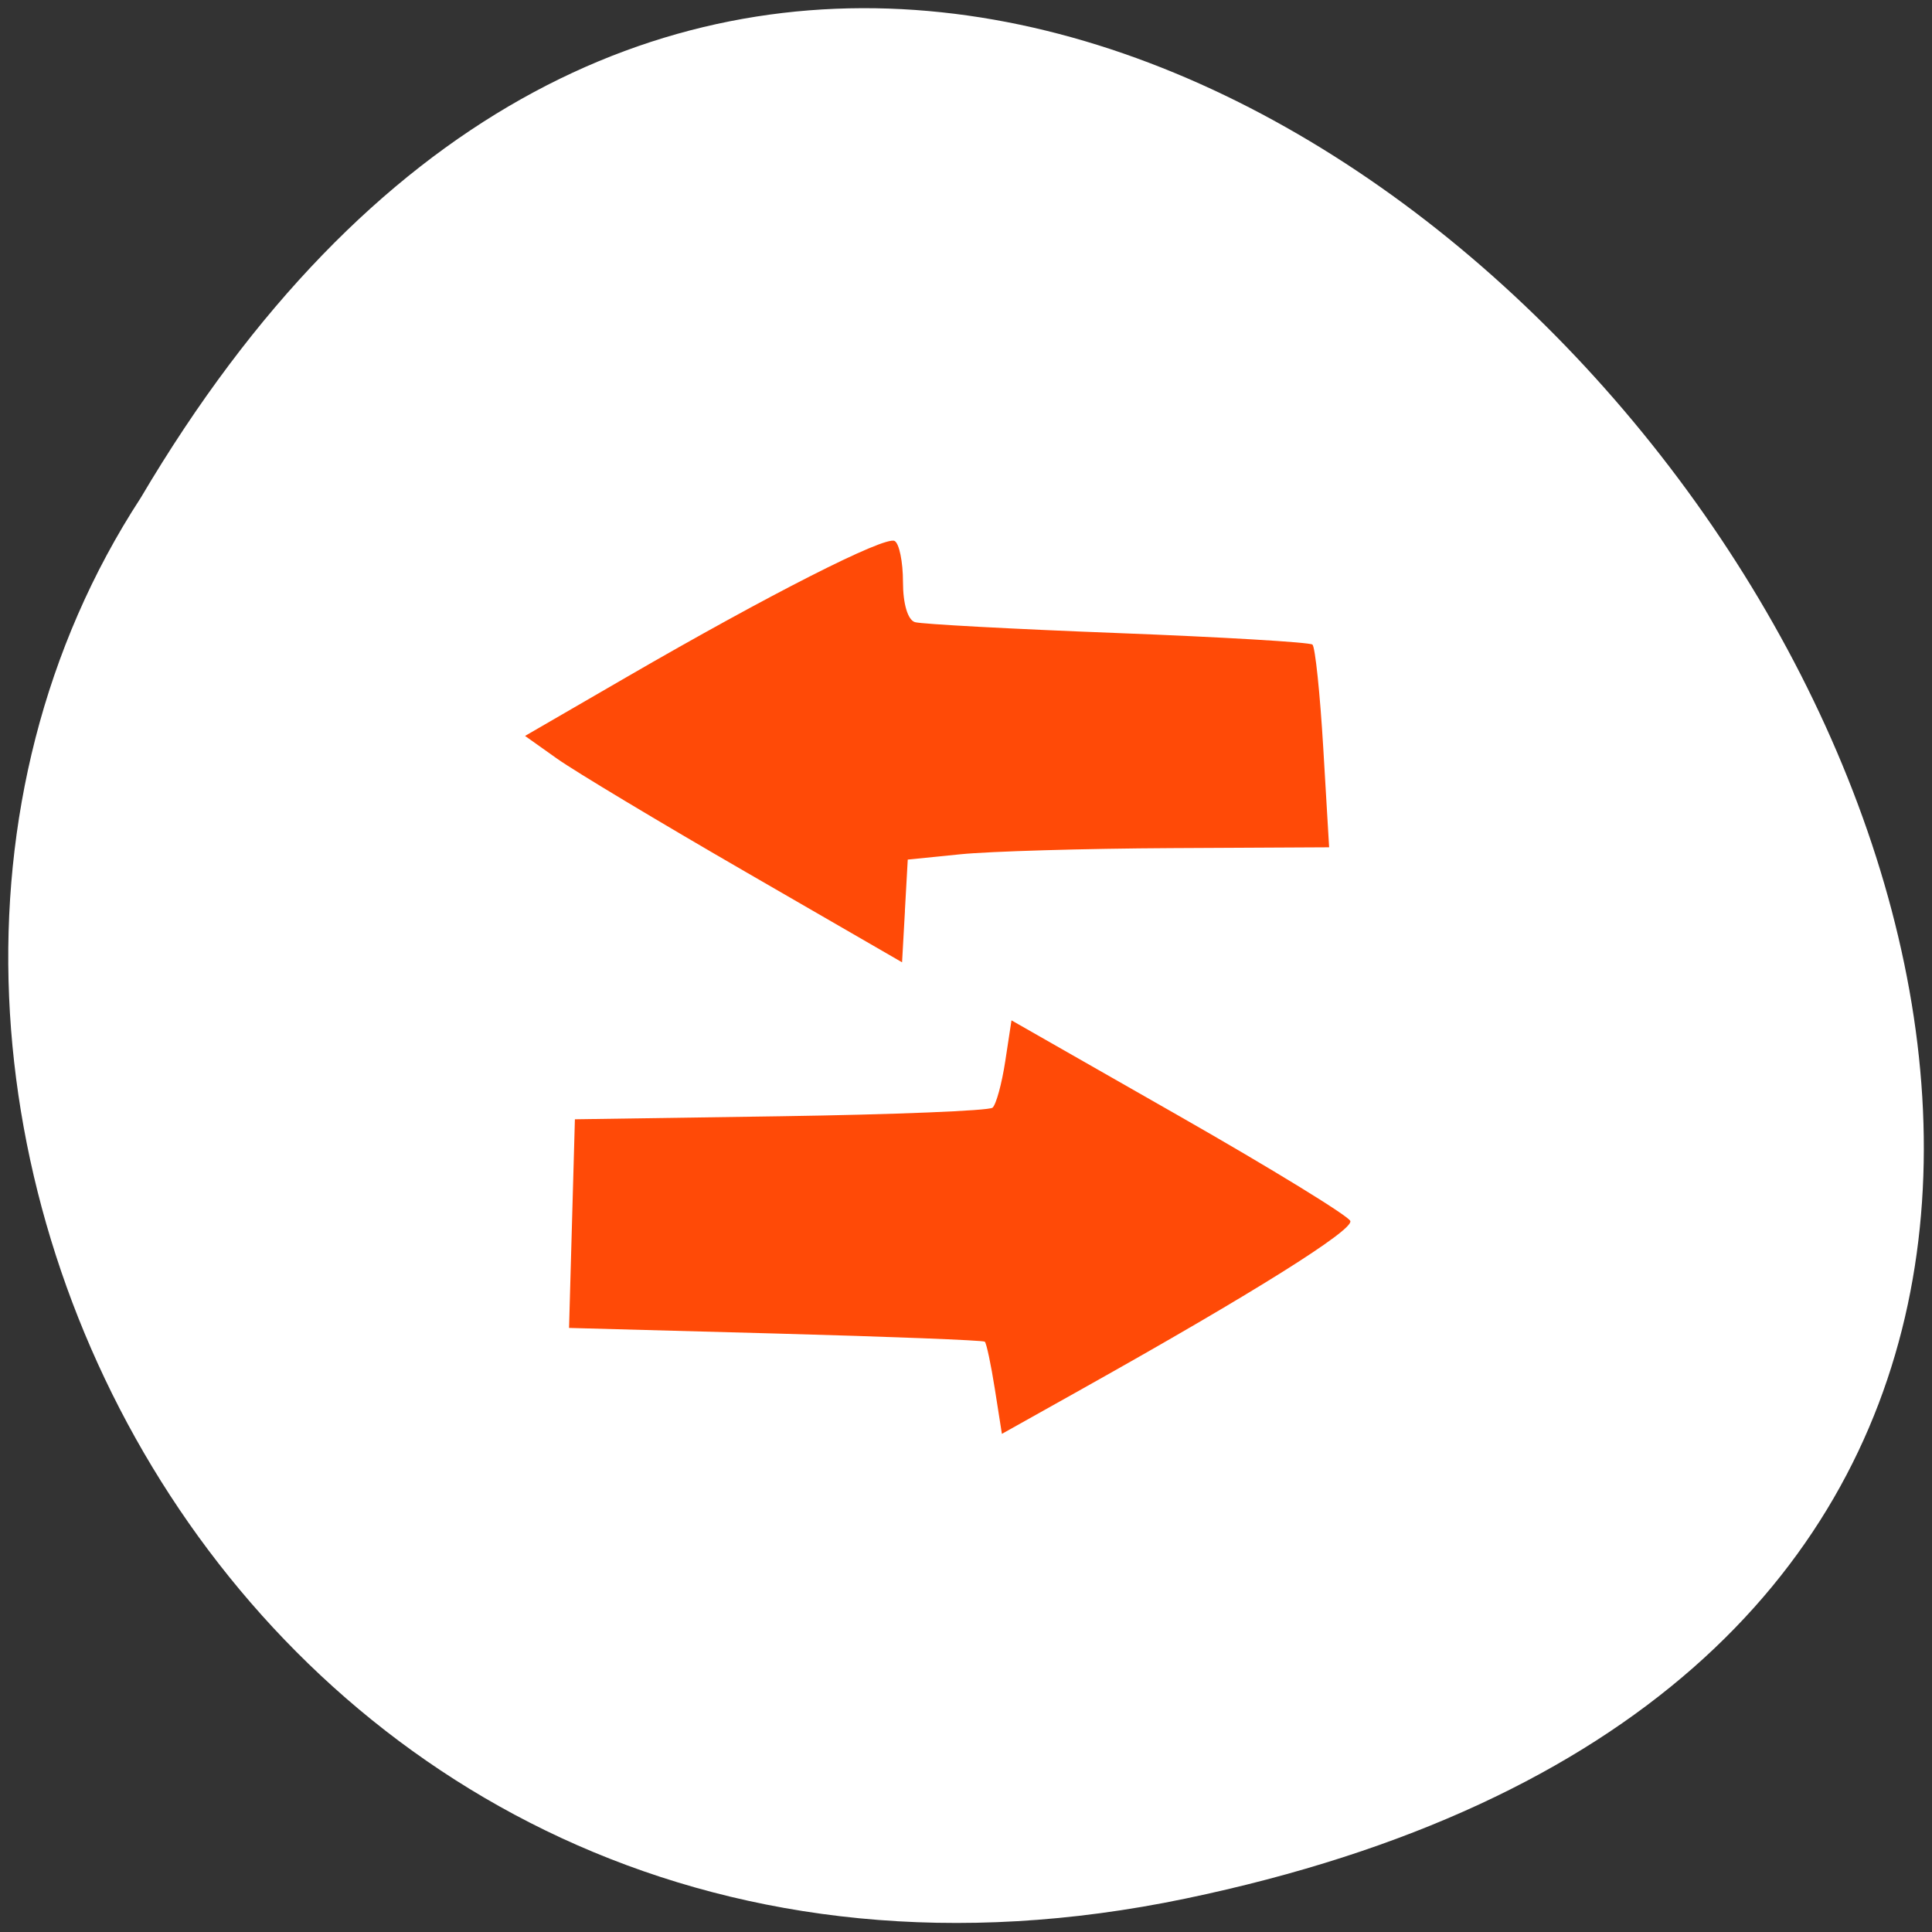 <svg xmlns="http://www.w3.org/2000/svg" viewBox="0 0 256 256"><rect x="0" y="0" width="256" height="256" fill="#333333" stroke="none"/><g transform="translate(0 -796.36)"><path d="m 157.05 1047.94 c 237.88 -49.54 -17.492 -390.35 -138.4 -185.62 c -51.828 79.53 16.06 211.1 138.4 185.62 z" style="fill:#fff;color:#000"/><g transform="matrix(1.175 0 0 1 -22.355 1.085)" style="fill:#ff4500"><path d="m 121.07,915.98 0.324,-6.806 5.966,-0.706 c 3.281,-0.388 13.973,-0.755 23.759,-0.814 l 17.793,-0.107 -0.661,-13.151 c -0.364,-7.233 -0.913,-13.403 -1.221,-13.711 -0.308,-0.308 -10.214,-0.996 -22.01,-1.528 -11.799,-0.533 -22.06,-1.181 -22.809,-1.442 -0.812,-0.283 -1.356,-2.419 -1.356,-5.325 0,-2.668 -0.425,-5.114 -0.944,-5.435 -1.109,-0.685 -14.211,7.134 -30.27,18.07 l -11.407,7.765 3.621,3.02 c 1.991,1.663 11.558,8.413 21.259,15 l 17.638,11.977 0.324,-6.806 z" style="opacity:0.97"/><path d="m 141.23,979.2 c 19.02,-12.513 30.463,-20.941 30.07,-22.14 -0.222,-0.682 -8.91,-6.942 -19.306,-13.911 l -18.902,-12.672 -0.704,5.421 c -0.387,2.982 -1.033,5.751 -1.435,6.153 -0.402,0.402 -11.164,0.913 -23.916,1.134 l -23.18,0.402 -0.33,13.823 -0.33,13.823 23.271,0.741 c 12.799,0.408 23.425,0.894 23.612,1.082 0.187,0.187 0.698,3.01 1.135,6.277 l 0.795,5.937 9.22,-6.067 z" style="opacity:0.97"/></g></g></svg>